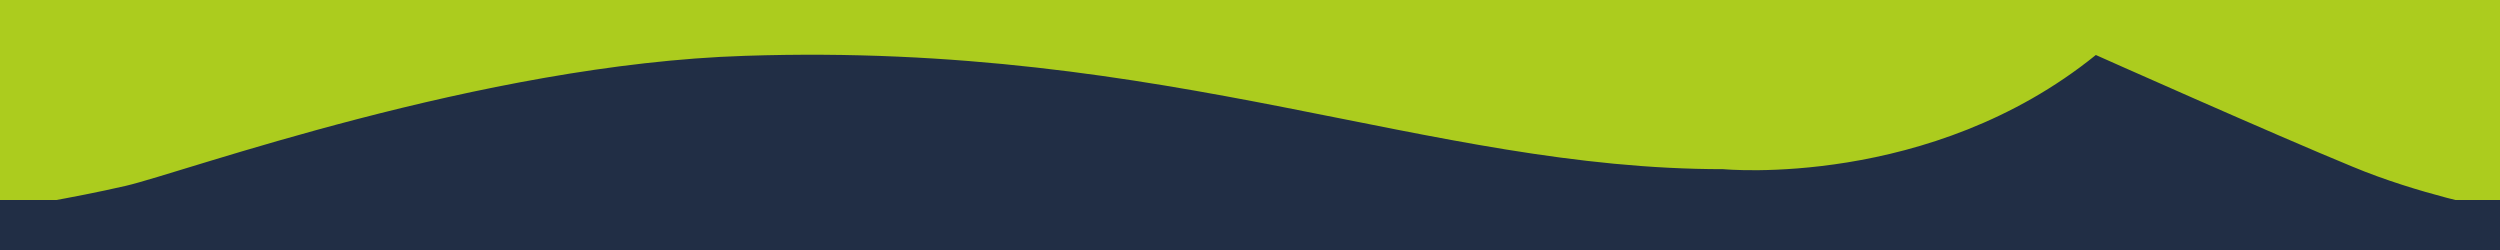 <?xml version="1.0" encoding="utf-8"?>
<!-- Generator: Adobe Illustrator 16.0.4, SVG Export Plug-In . SVG Version: 6.00 Build 0)  -->
<!DOCTYPE svg PUBLIC "-//W3C//DTD SVG 1.1//EN" "http://www.w3.org/Graphics/SVG/1.1/DTD/svg11.dtd">
<svg version="1.1" xmlns="http://www.w3.org/2000/svg" xmlns:xlink="http://www.w3.org/1999/xlink"  preserveAspectRatio="none" x="0px" y="0px" width="300px"
	 height="30px" viewBox="0 0 300 30" enable-background="new 0 0 300 30" xml:space="preserve">
<g id="背景">
	<rect fill="#ACCC1E" width="300" height="24"/>
	<rect y="24" fill="#212E45" width="300" height="6"/>
</g>
<g id="境界">
	<path fill="#212E45" d="M251.5,6.6c-19.9,16.1-44.7,13.7-44.7,13.7C171.3,20.3,140.7,5,89.4,6.7C57.7,7.7,22,20.7,15.1,22.3
		C8.6,23.8,1,25,1,25h298c0,0-8.8-1.7-16.7-5C272.8,16.1,251.5,6.6,251.5,6.6z"/>
</g>
</svg>
